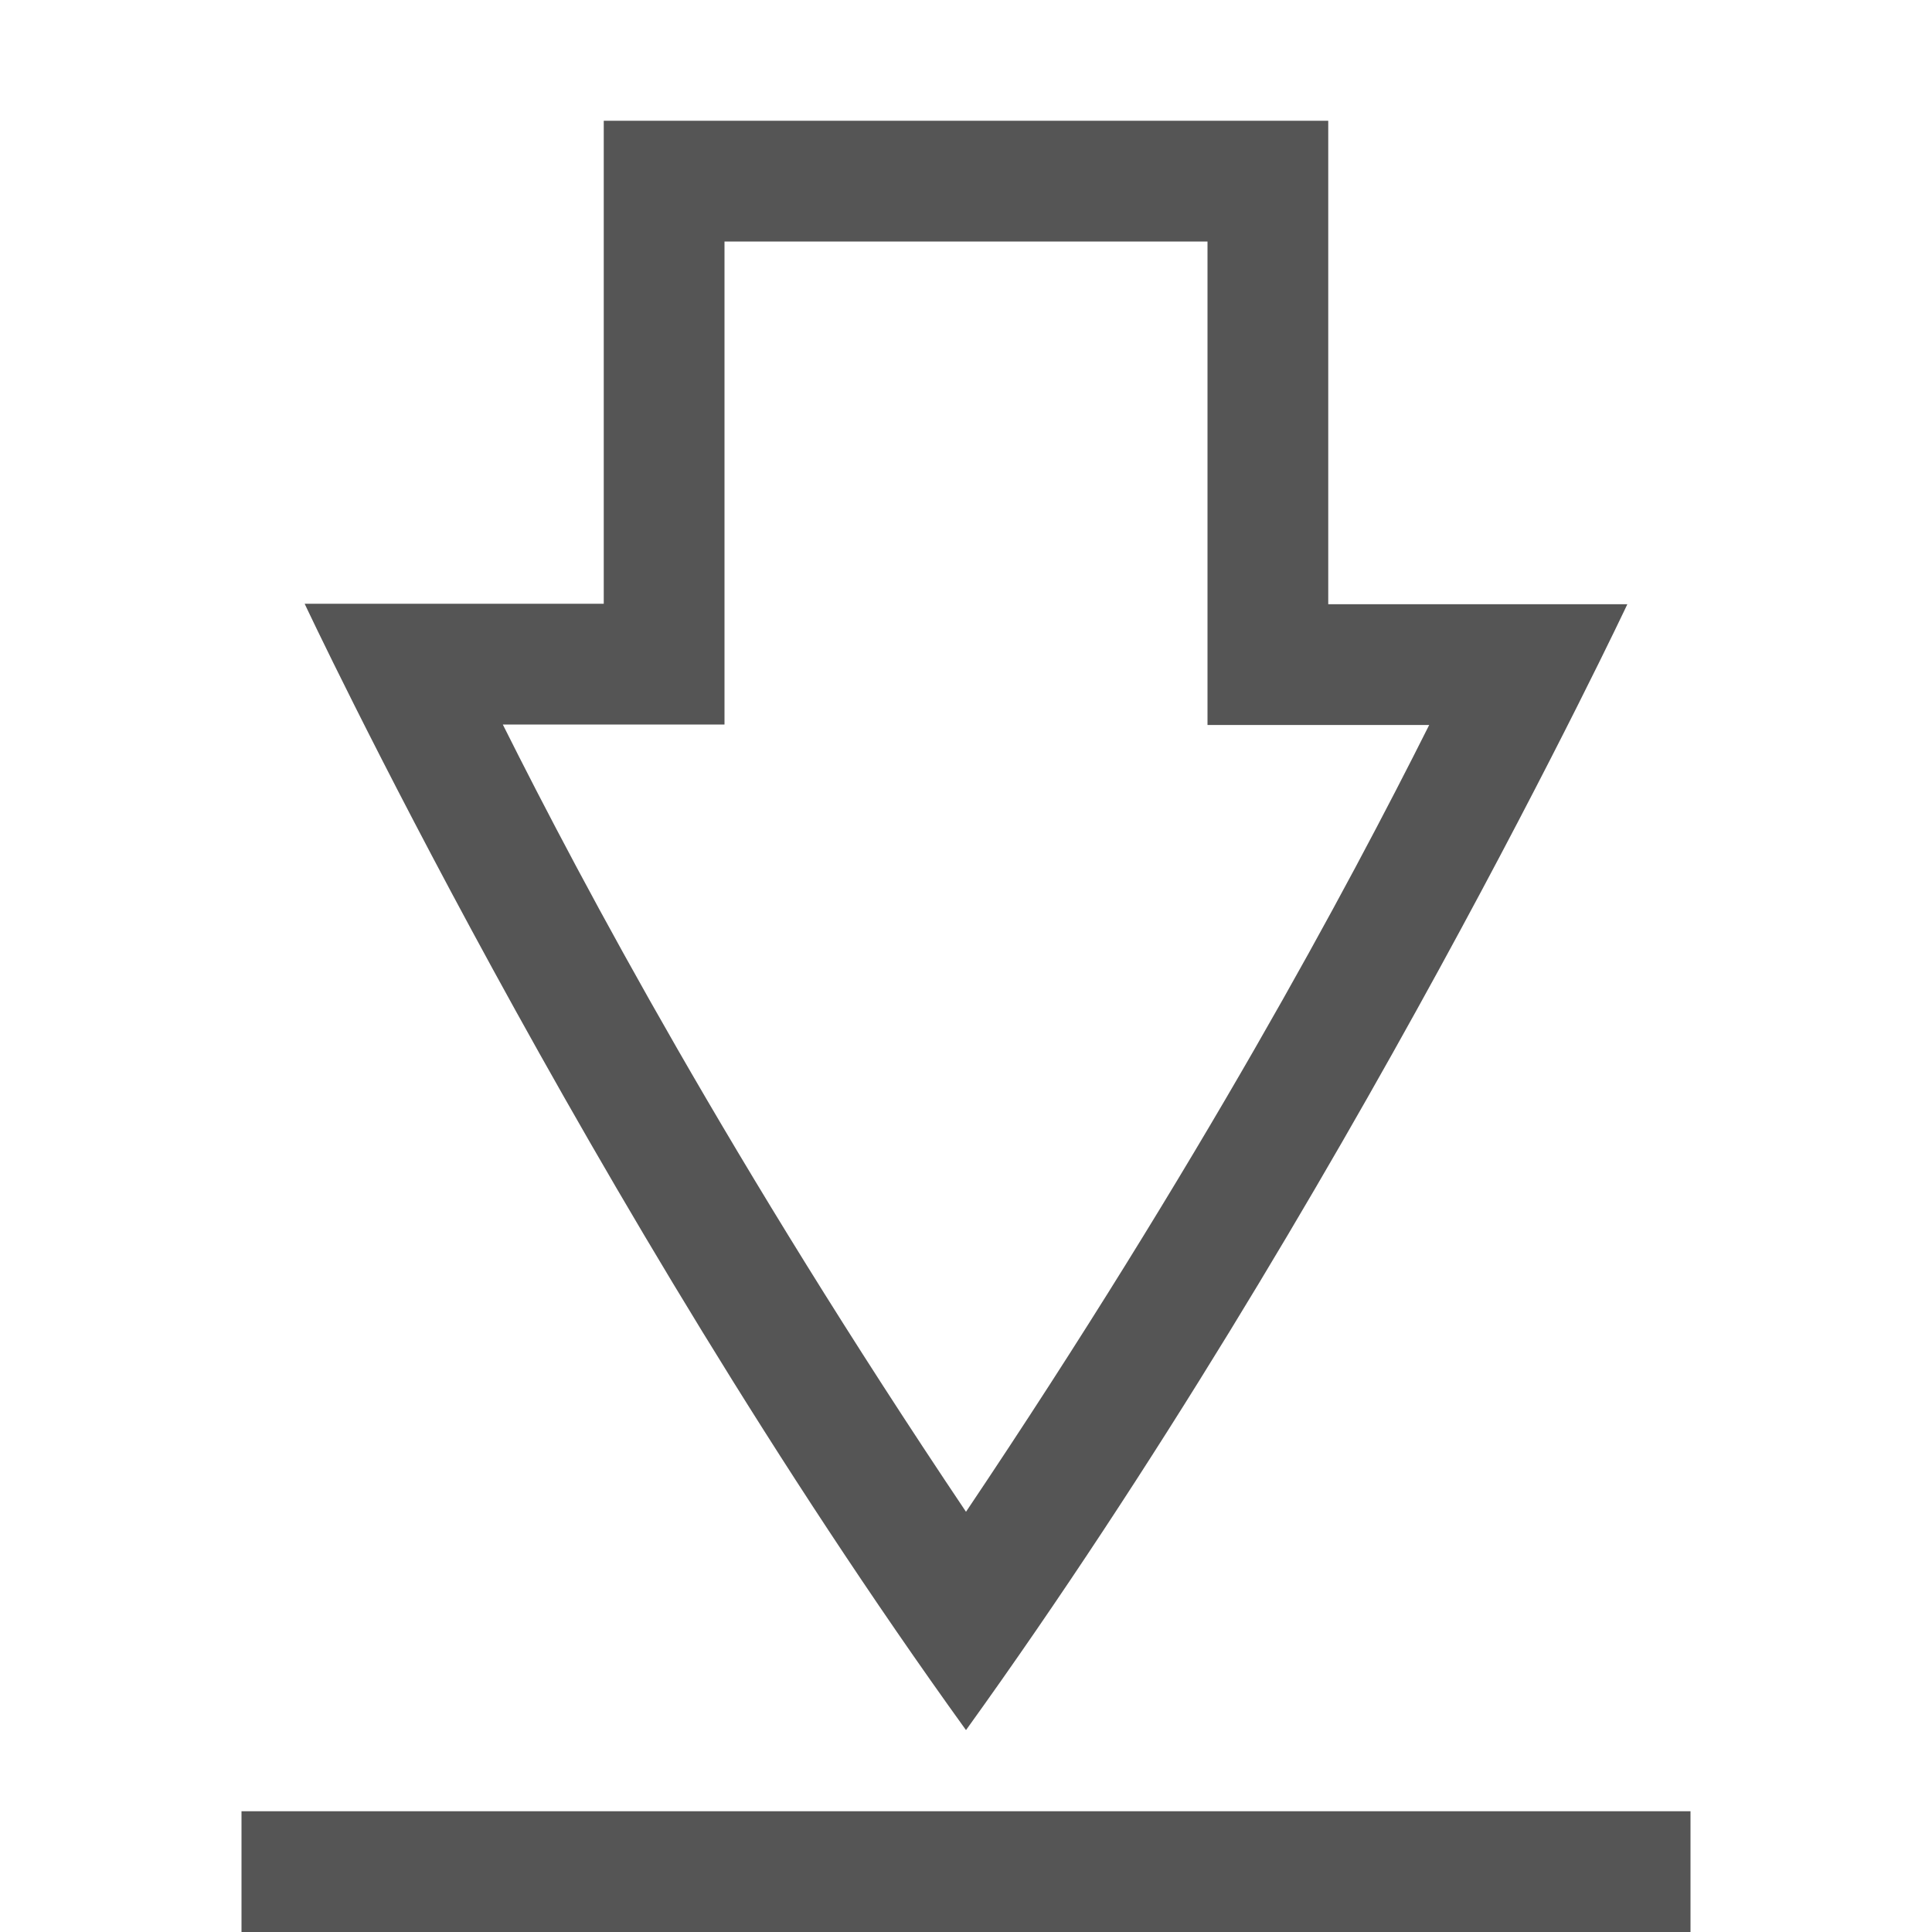 
<svg xmlns="http://www.w3.org/2000/svg" xmlns:xlink="http://www.w3.org/1999/xlink" width="16px" height="16px" viewBox="0 0 16 16" version="1.1">
<g id="surface1">
<path style=" stroke:none;fill-rule:nonzero;fill:#555555;fill-opacity:1;" d="M 5 1 L 5 5 L 2.523 5 C 2.523 5 4.855 9.965 8 14.328 C 11.141 9.965 13.477 5.004 13.477 5.004 L 11 5.004 L 11 1 Z M 6 2 L 10 2 L 10 6.004 L 11.836 6.004 C 11.16 7.352 9.941 9.629 8 12.52 C 6.059 9.629 4.84 7.352 4.164 6 L 6 6 Z M 2 15 L 2 16 L 14 16 L 14 15 Z M 2 15 "/>
</g>
</svg>
